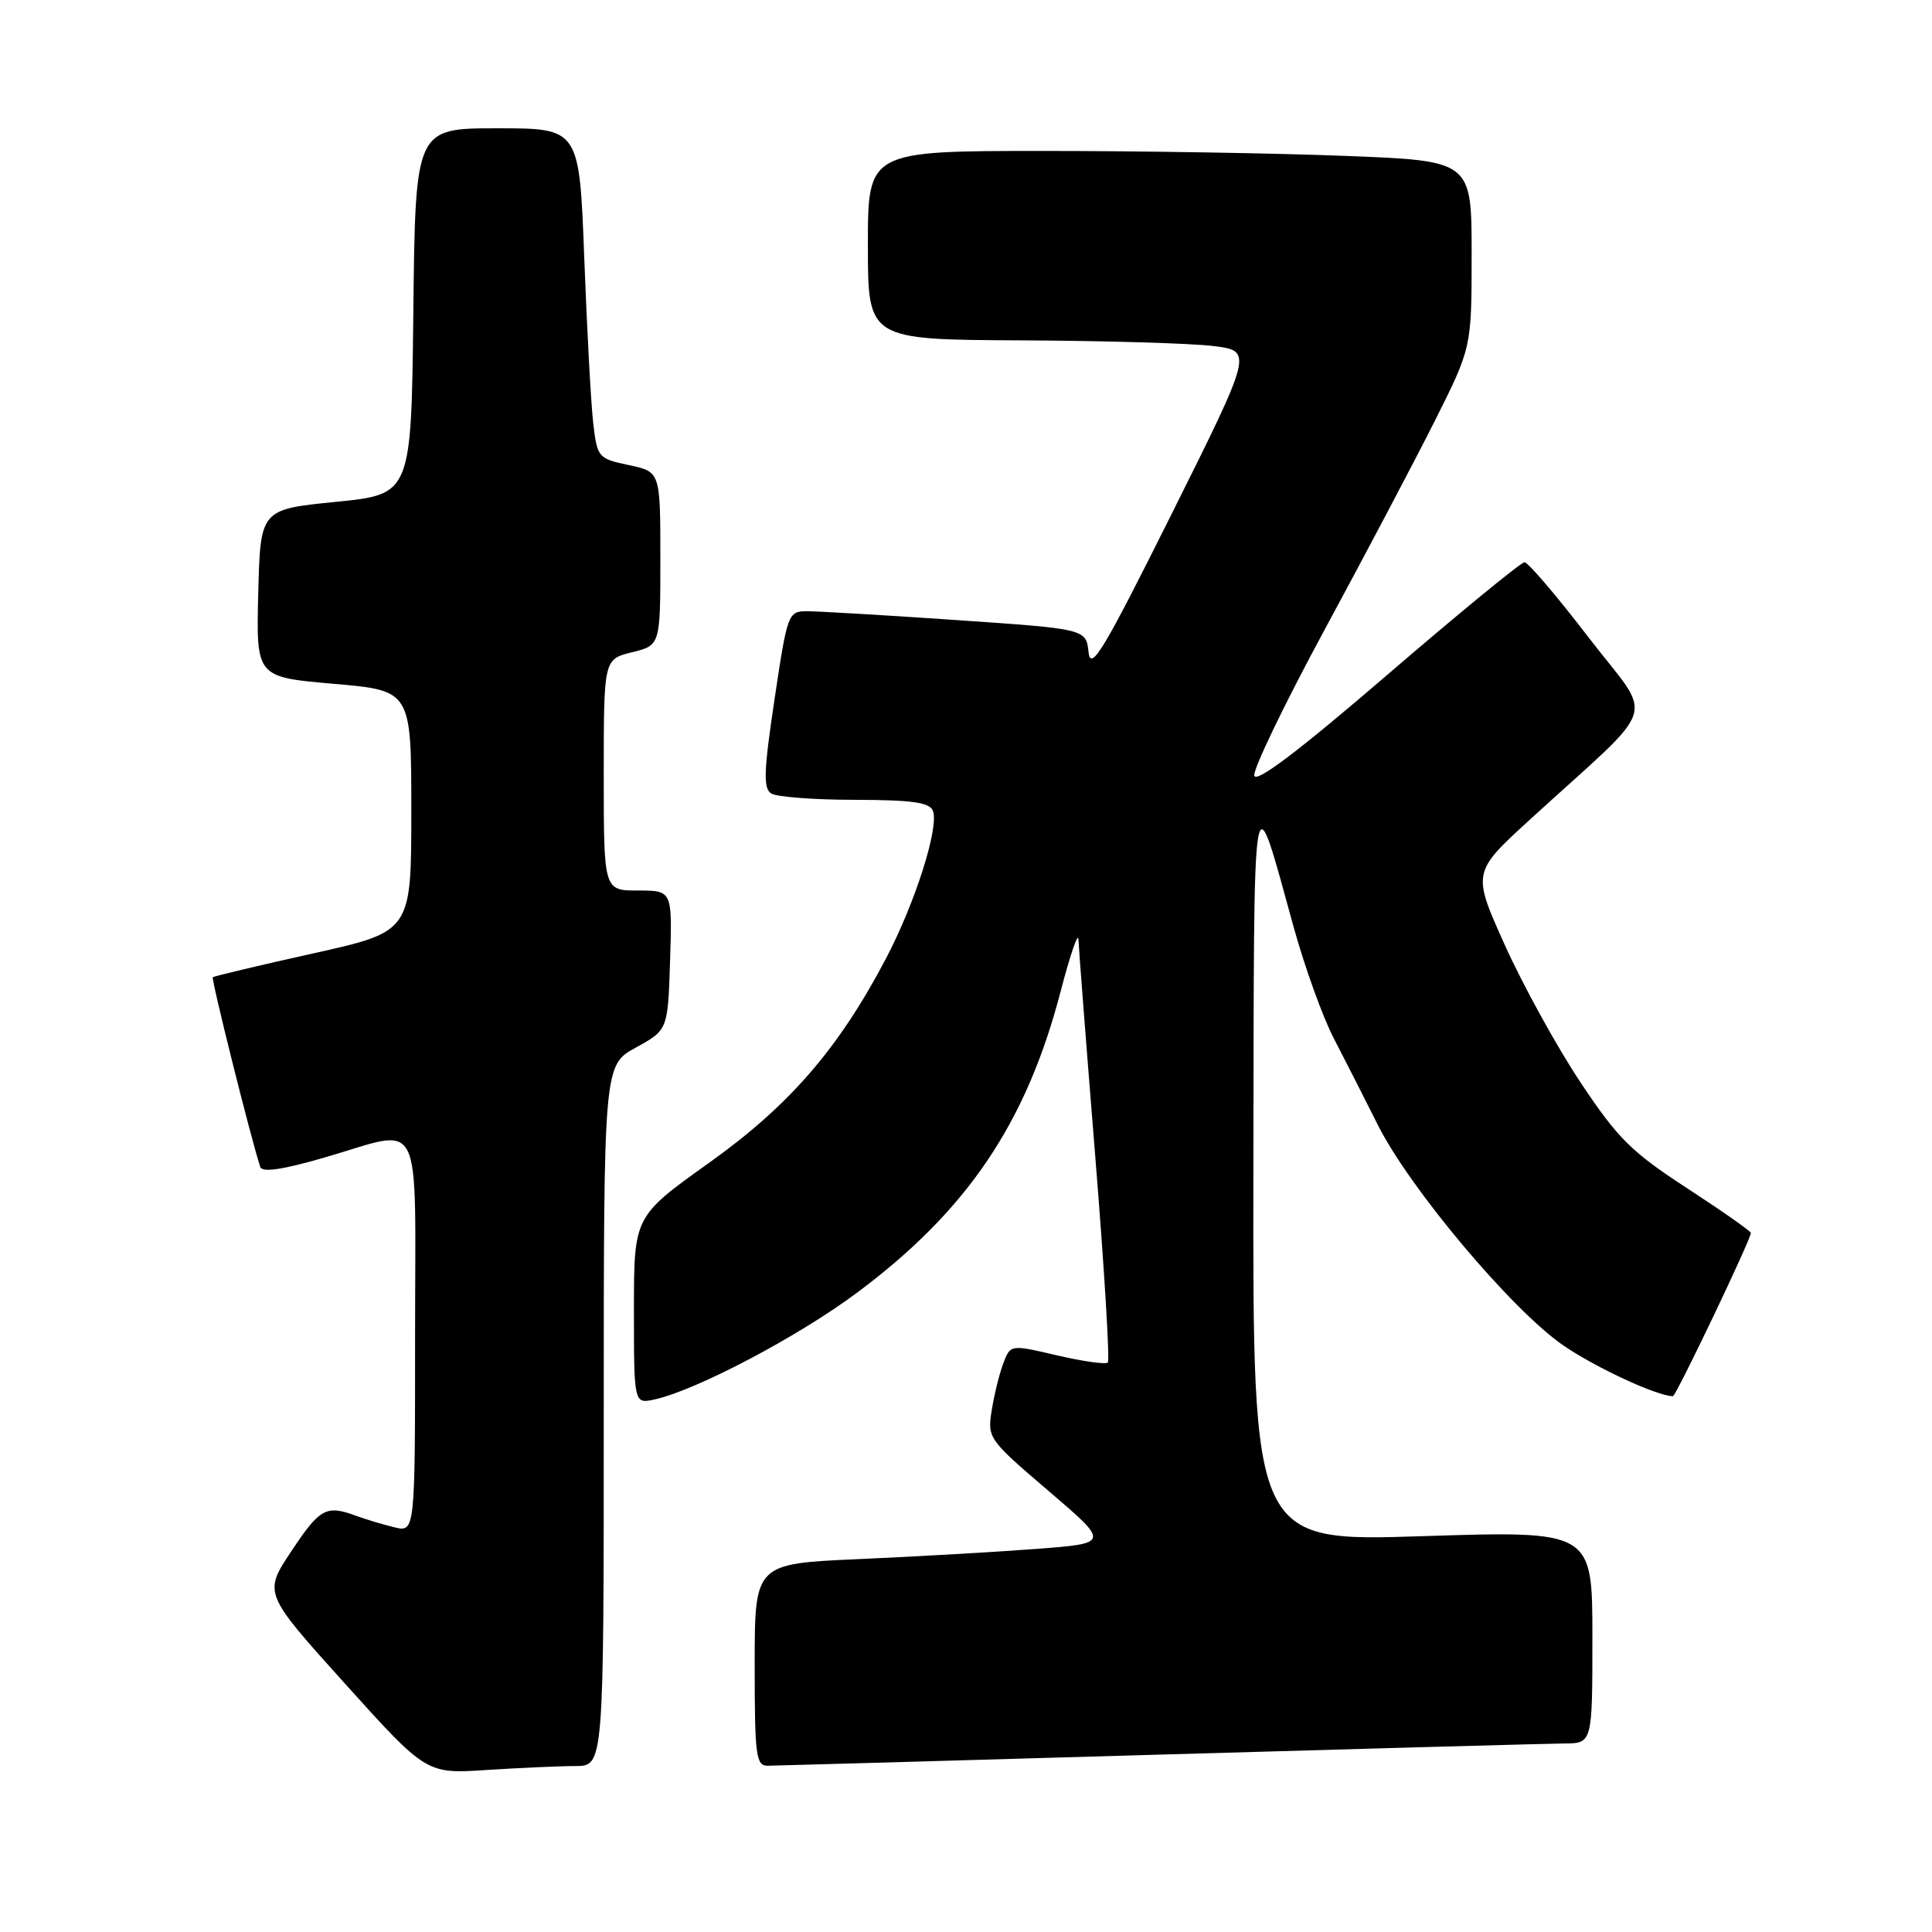 <?xml version="1.0" encoding="UTF-8" standalone="no"?>
<!DOCTYPE svg PUBLIC "-//W3C//DTD SVG 1.1//EN" "http://www.w3.org/Graphics/SVG/1.1/DTD/svg11.dtd" >
<svg xmlns="http://www.w3.org/2000/svg" xmlns:xlink="http://www.w3.org/1999/xlink" version="1.1" viewBox="0 0 256 256">
 <g >
 <path fill="currentColor"
d=" M 76.25 234.01 C 80.00 234.00 80.00 234.00 80.00 187.57 C 80.00 141.15 80.00 141.15 84.25 138.81 C 88.50 136.47 88.50 136.47 88.79 127.23 C 89.08 118.00 89.08 118.00 84.54 118.00 C 80.00 118.00 80.00 118.00 80.00 102.68 C 80.00 87.35 80.00 87.35 83.75 86.43 C 87.50 85.50 87.50 85.50 87.50 74.00 C 87.50 62.51 87.50 62.51 83.33 61.63 C 79.27 60.77 79.14 60.62 78.61 56.12 C 78.31 53.58 77.78 43.74 77.42 34.25 C 76.77 17.00 76.77 17.00 65.90 17.00 C 55.04 17.00 55.04 17.00 54.77 41.25 C 54.50 65.50 54.50 65.50 44.50 66.50 C 34.50 67.50 34.50 67.50 34.22 78.61 C 33.94 89.72 33.94 89.72 44.22 90.61 C 54.50 91.50 54.50 91.50 54.50 107.47 C 54.50 123.44 54.50 123.44 41.50 126.33 C 34.35 127.92 28.37 129.34 28.20 129.49 C 27.96 129.71 33.17 150.56 34.48 154.62 C 34.73 155.39 37.43 155.00 43.03 153.37 C 56.31 149.53 55.00 146.94 55.00 177.02 C 55.00 203.04 55.00 203.04 52.25 202.37 C 50.74 202.01 48.46 201.32 47.18 200.85 C 43.22 199.39 42.39 199.84 38.60 205.55 C 34.91 211.10 34.91 211.10 45.70 223.08 C 56.50 235.06 56.50 235.06 64.50 234.53 C 68.90 234.25 74.19 234.01 76.25 234.01 Z  M 153.50 232.50 C 181.00 231.70 205.19 231.04 207.25 231.02 C 211.00 231.00 211.00 231.00 211.00 216.91 C 211.00 202.83 211.00 202.83 188.50 203.55 C 166.00 204.28 166.00 204.28 166.08 154.89 C 166.17 100.83 165.85 102.72 171.46 123.00 C 172.91 128.22 175.27 134.75 176.69 137.50 C 178.12 140.25 180.75 145.43 182.54 149.00 C 186.76 157.45 200.38 173.64 207.17 178.29 C 211.48 181.24 219.60 185.00 221.67 185.00 C 222.08 185.00 232.00 164.23 232.00 163.37 C 232.00 163.14 228.19 160.47 223.54 157.44 C 216.15 152.63 214.36 150.84 209.43 143.43 C 206.32 138.76 201.82 130.59 199.42 125.27 C 195.06 115.60 195.06 115.60 202.78 108.55 C 220.21 92.61 219.19 95.79 210.51 84.48 C 206.30 78.99 202.47 74.50 202.01 74.50 C 201.54 74.50 193.37 81.21 183.83 89.41 C 172.12 99.49 166.40 103.82 166.20 102.77 C 166.03 101.92 170.25 93.18 175.56 83.36 C 180.88 73.54 187.43 61.12 190.12 55.77 C 195.00 46.04 195.00 46.04 195.00 33.68 C 195.00 21.31 195.00 21.31 178.34 20.66 C 169.18 20.30 151.18 20.00 138.34 20.00 C 115.00 20.00 115.00 20.00 115.00 32.50 C 115.00 45.00 115.00 45.00 135.25 45.10 C 146.39 45.15 157.87 45.49 160.76 45.85 C 166.02 46.50 166.02 46.50 155.30 68.00 C 146.23 86.18 144.53 89.03 144.24 86.42 C 143.90 83.34 143.90 83.34 126.70 82.16 C 117.24 81.51 108.35 80.99 106.93 80.99 C 104.43 81.00 104.33 81.27 102.63 92.66 C 101.20 102.18 101.12 104.46 102.19 105.14 C 102.91 105.60 107.90 105.98 113.28 105.98 C 120.88 106.00 123.19 106.32 123.62 107.45 C 124.45 109.62 121.26 119.66 117.40 127.00 C 111.11 138.97 104.61 146.48 93.90 154.12 C 84.00 161.19 84.00 161.19 84.00 173.61 C 84.00 186.04 84.00 186.04 86.75 185.43 C 92.30 184.20 105.72 177.13 113.52 171.32 C 128.14 160.44 135.99 148.83 140.54 131.36 C 141.81 126.49 142.87 123.40 142.90 124.50 C 142.94 125.60 143.94 138.55 145.13 153.27 C 146.32 167.99 147.07 180.26 146.79 180.54 C 146.52 180.82 143.50 180.39 140.09 179.60 C 133.89 178.15 133.89 178.15 132.95 180.63 C 132.43 182.00 131.74 184.80 131.41 186.86 C 130.82 190.54 130.95 190.73 138.93 197.55 C 147.06 204.50 147.06 204.50 137.28 205.24 C 131.90 205.65 121.31 206.26 113.75 206.59 C 100.00 207.20 100.00 207.20 100.00 220.60 C 100.00 232.70 100.17 234.00 101.75 233.97 C 102.71 233.96 126.00 233.30 153.50 232.50 Z "/>
</g>
</svg>
